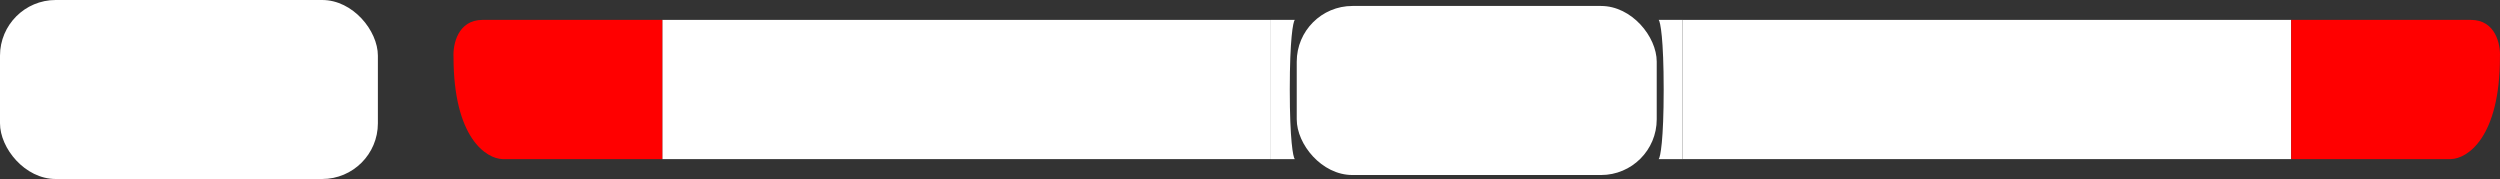 <svg width="1257" height="90" viewBox="0 0 1257 90" fill="none" xmlns="http://www.w3.org/2000/svg">
    <rect x="0" y="0" width="1257" height="90" fill="#333333" stroke="none"/>
    <rect width="190" height="90" rx="28" fill="white"/>
    <rect x="652" y="3" width="181" height="85" rx="28" fill="white"/>
    <rect x="333" y="10" width="306" height="70" fill="white"/>
    <path d="M333 80V10H242.664C230.149 10 227.693 22.422 228.029 28.633C228.029 69.324 244.515 79.832 252.758 80H333Z" fill="#FF0000"/>
    <path d="M651 10H639V80H651C650.167 79 648.5 70.6 648.5 45C648.5 19.4 650.167 11 651 10Z" fill="white"/>
    <rect width="306" height="70" transform="matrix(-1 0 0 1 1152 10)" fill="white"/>
    <path d="M1152 80V10H1242.34C1254.85 10 1257.31 22.422 1256.97 28.633C1256.97 69.324 1240.49 79.832 1232.24 80H1152Z" fill="#FF0000"/>
    <path d="M834 10H846V80H834C834.833 79 836.5 70.6 836.5 45C836.5 19.4 834.833 11 834 10Z" fill="white"/>
</svg>